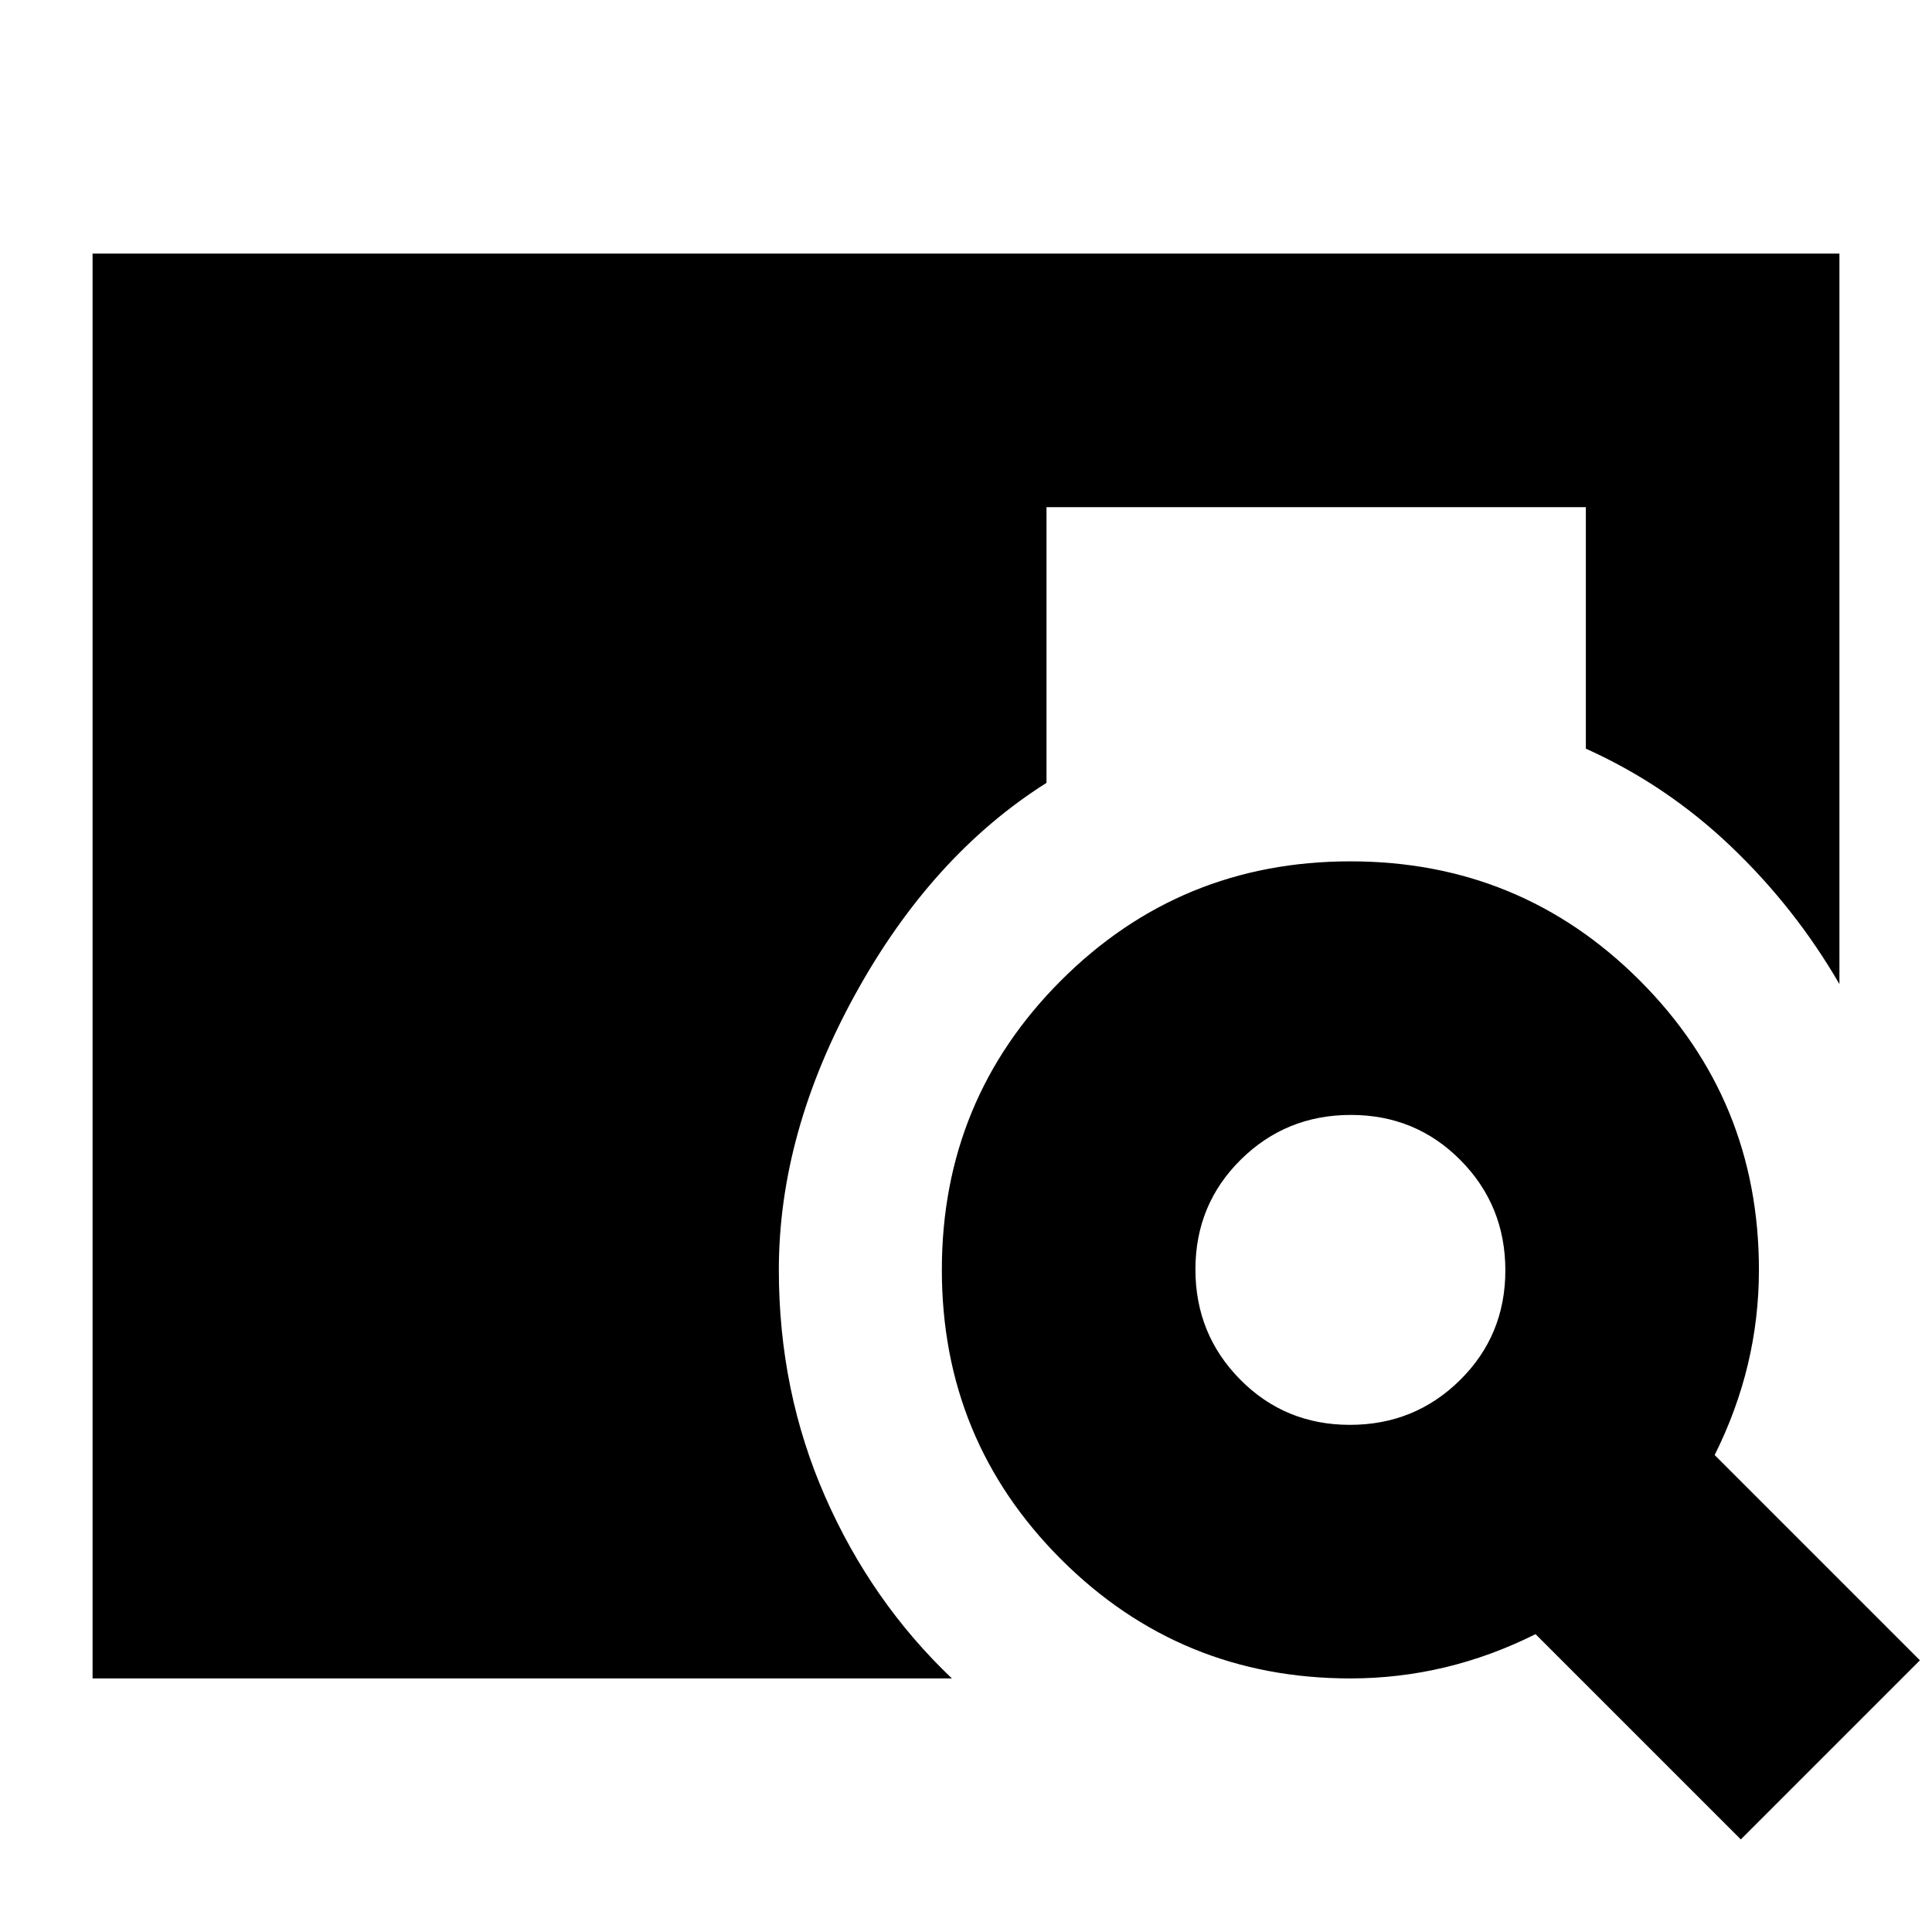 <svg xmlns="http://www.w3.org/2000/svg" height="24" viewBox="0 -960 960 960" width="24"><path d="M46-126v-708h868v363q-22-38-54-68.5T788-588v-120H520v137q-57 36-95 105t-38 137q0 60.31 23 112.66Q433-164 473-126H46Zm819 80L763-148q-22 11-45 16.5t-47 5.5q-84.58 0-143.79-59.21Q468-244.42 468-329q0-84.58 59.21-143.79Q586.42-532 671-532q84.58 0 143.79 59.21Q874-413.58 874-329q0 24-5.5 47T852-237l102 102-89 89ZM670.76-252q32.24 0 54.74-22.26t22.5-54.5q0-32.24-22.26-54.74t-54.5-22.5q-32.24 0-54.74 22.26t-22.5 54.5q0 32.24 22.26 54.74t54.5 22.5Z"/></svg>